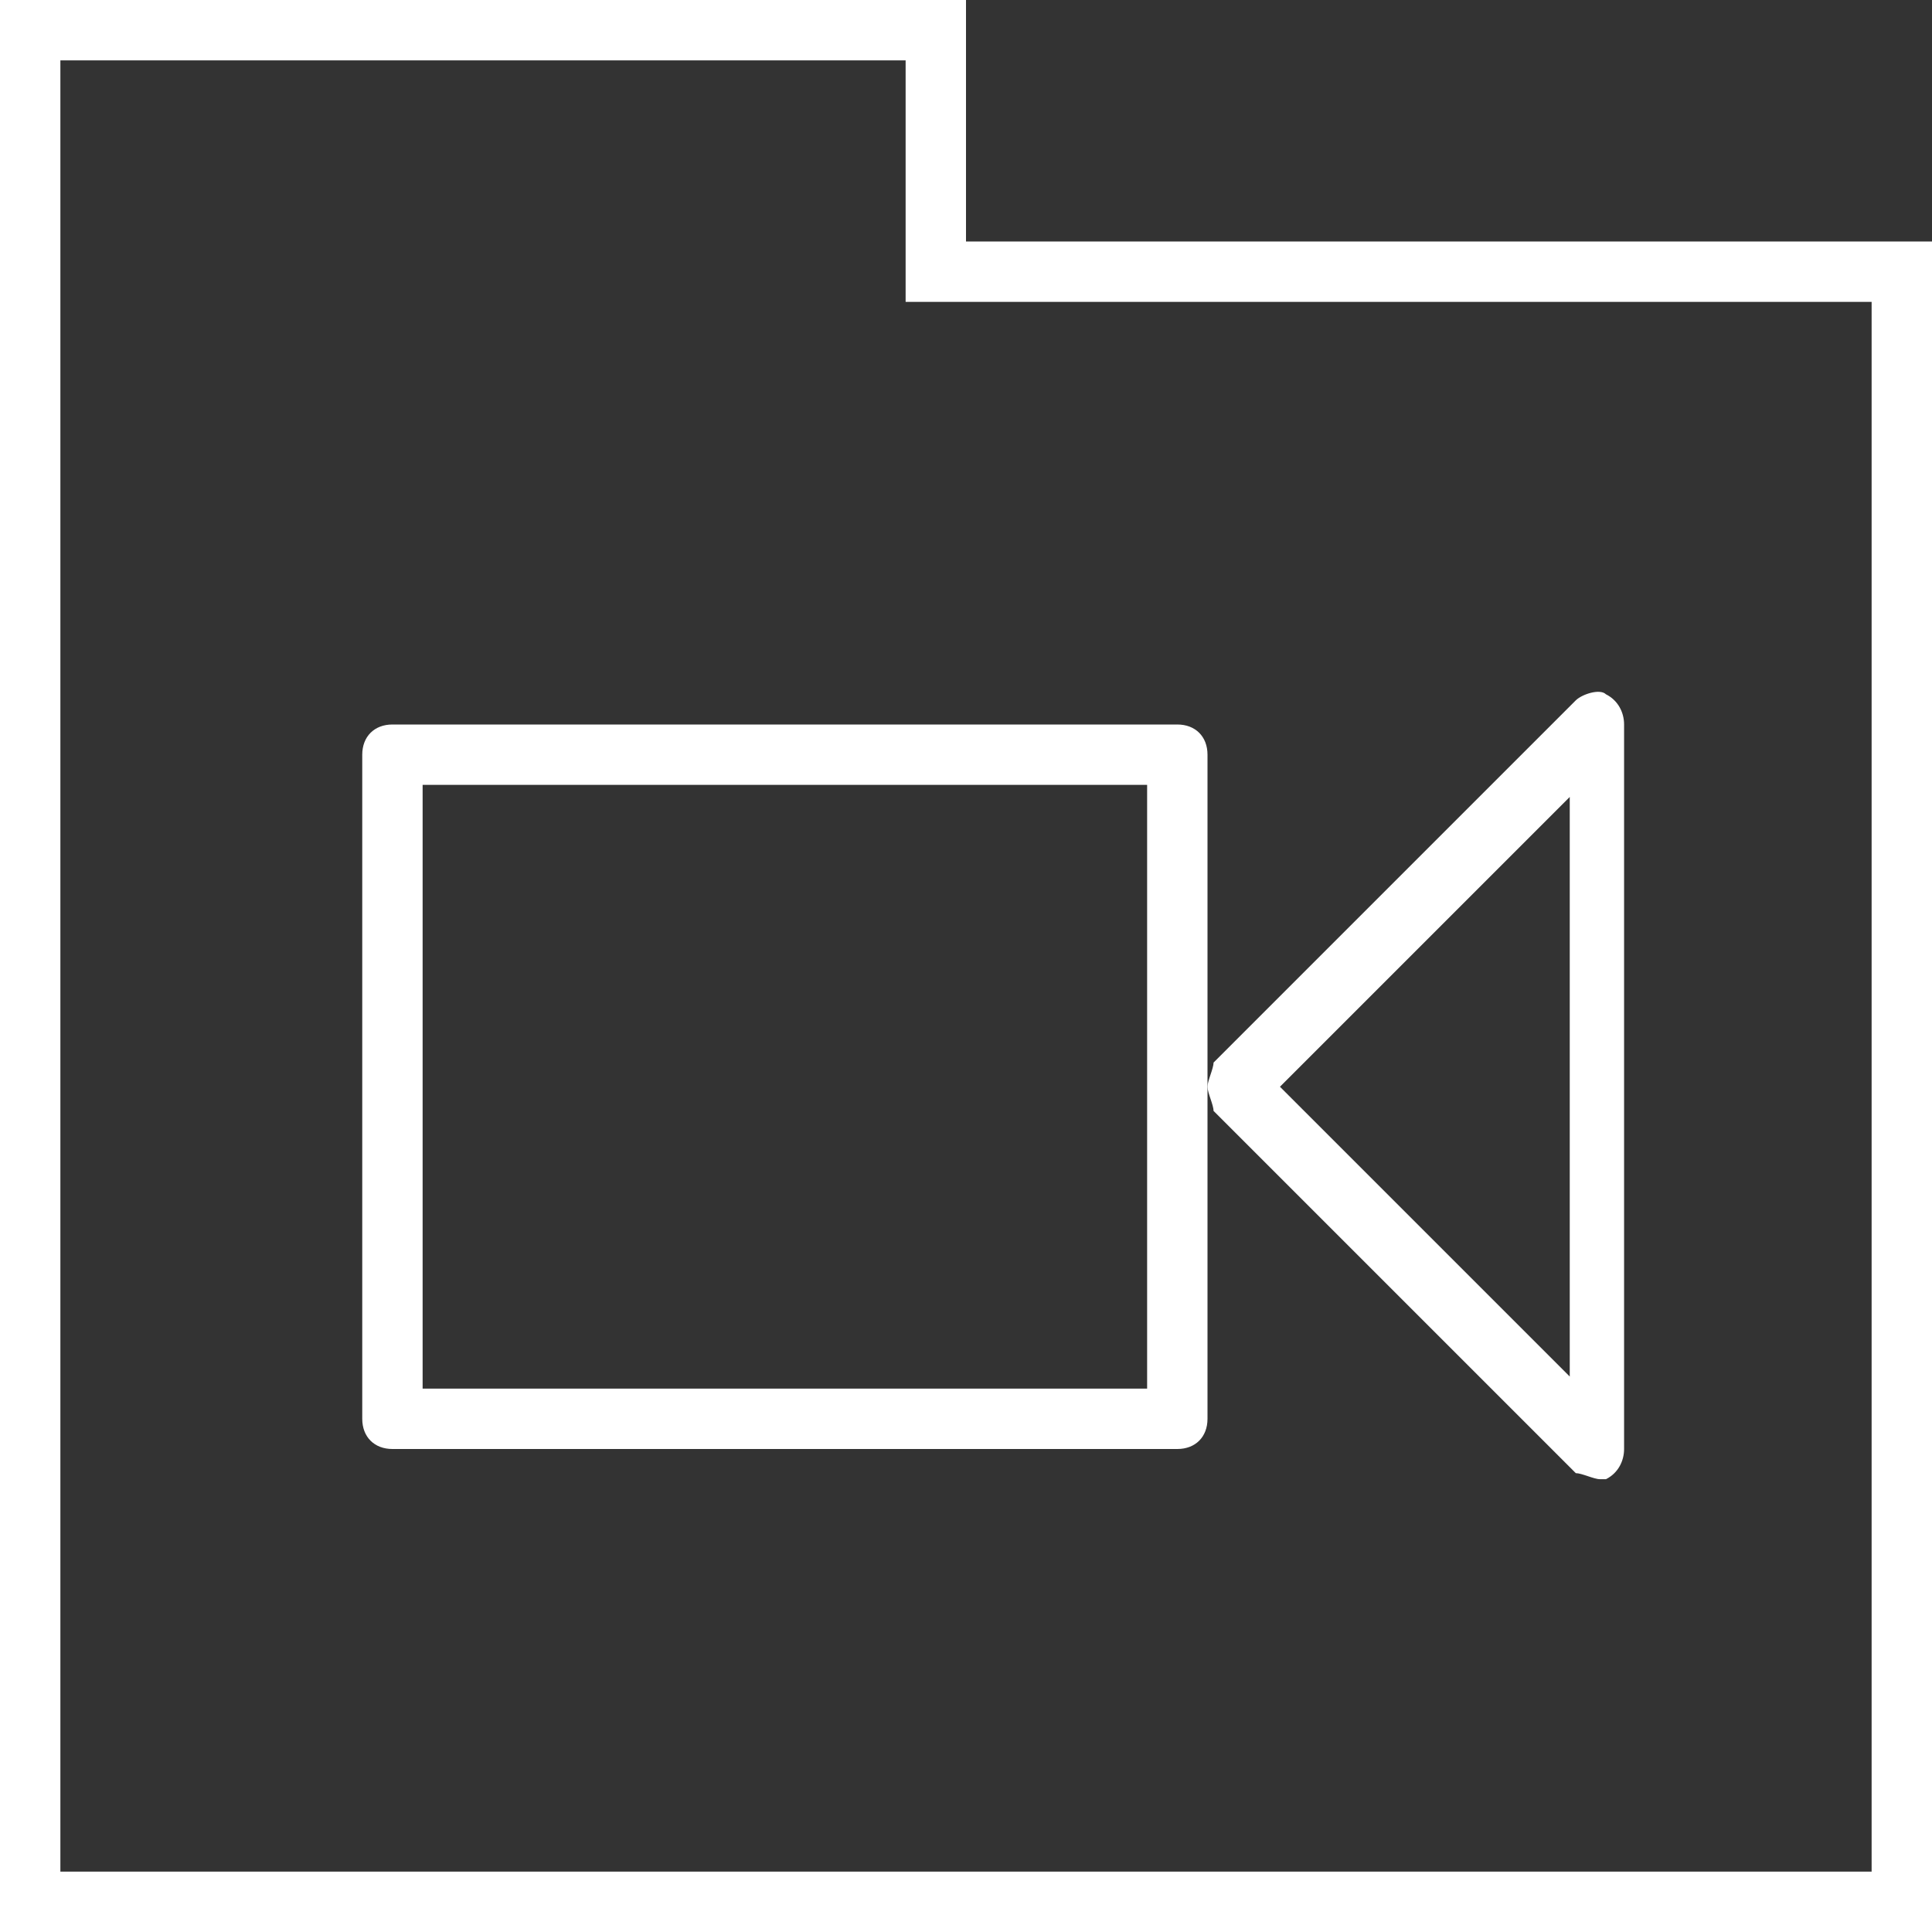 <?xml version="1.0" encoding="utf-8"?>
<!-- Generator: Adobe Illustrator 20.0.0, SVG Export Plug-In . SVG Version: 6.00 Build 0)  -->
<svg version="1.1" id="Layer_1" xmlns="http://www.w3.org/2000/svg" xmlns:xlink="http://www.w3.org/1999/xlink" x="0px" y="0px"
	 viewBox="0 0 32 32" style="enable-background:new 0 0 32 32;" xml:space="preserve">
<rect x="0" y="0" width="32" height="32" fill="#333333" stroke="none"/>
<title>JT2GO_Icons_32px_Art_cmdViewMenu32</title>
<style type="text/css">
	.st0{fill:#ffffff;}
	.st1{fill:none;}
</style>

<g>
	<g>
		<g>
			<path class="st0" d="M19.5,24h-13C6.2,24,6,23.8,6,23.5v-11C6,12.2,6.2,12,6.5,12h13c0.3,0,0.5,0.2,0.5,0.5v11
				C20,23.8,19.8,24,19.5,24z M7,23h12V13H7V23z"/>
		</g>
		<g>
			<path class="st0" d="M26.5,24.5c-0.1,0-0.3-0.1-0.4-0.1l-6-6C20.1,18.3,20,18.1,20,18c0-0.1,0.1-0.3,0.1-0.4l6-6
				c0.1-0.1,0.4-0.2,0.5-0.1c0.2,0.1,0.3,0.3,0.3,0.5v12c0,0.2-0.1,0.4-0.3,0.5C26.6,24.5,26.6,24.5,26.5,24.5z M21.2,18l4.8,4.8
				v-9.6L21.2,18z"/>
		</g>
		<g>
			<path class="st0" d="M32,32H0V0h16v4h16V32z M1,31h30V5H15V1H1V31z"/>
		</g>
	</g>
	<g>
		<rect class="st1" width="32" height="32"/>
	</g>
</g>
</svg>
